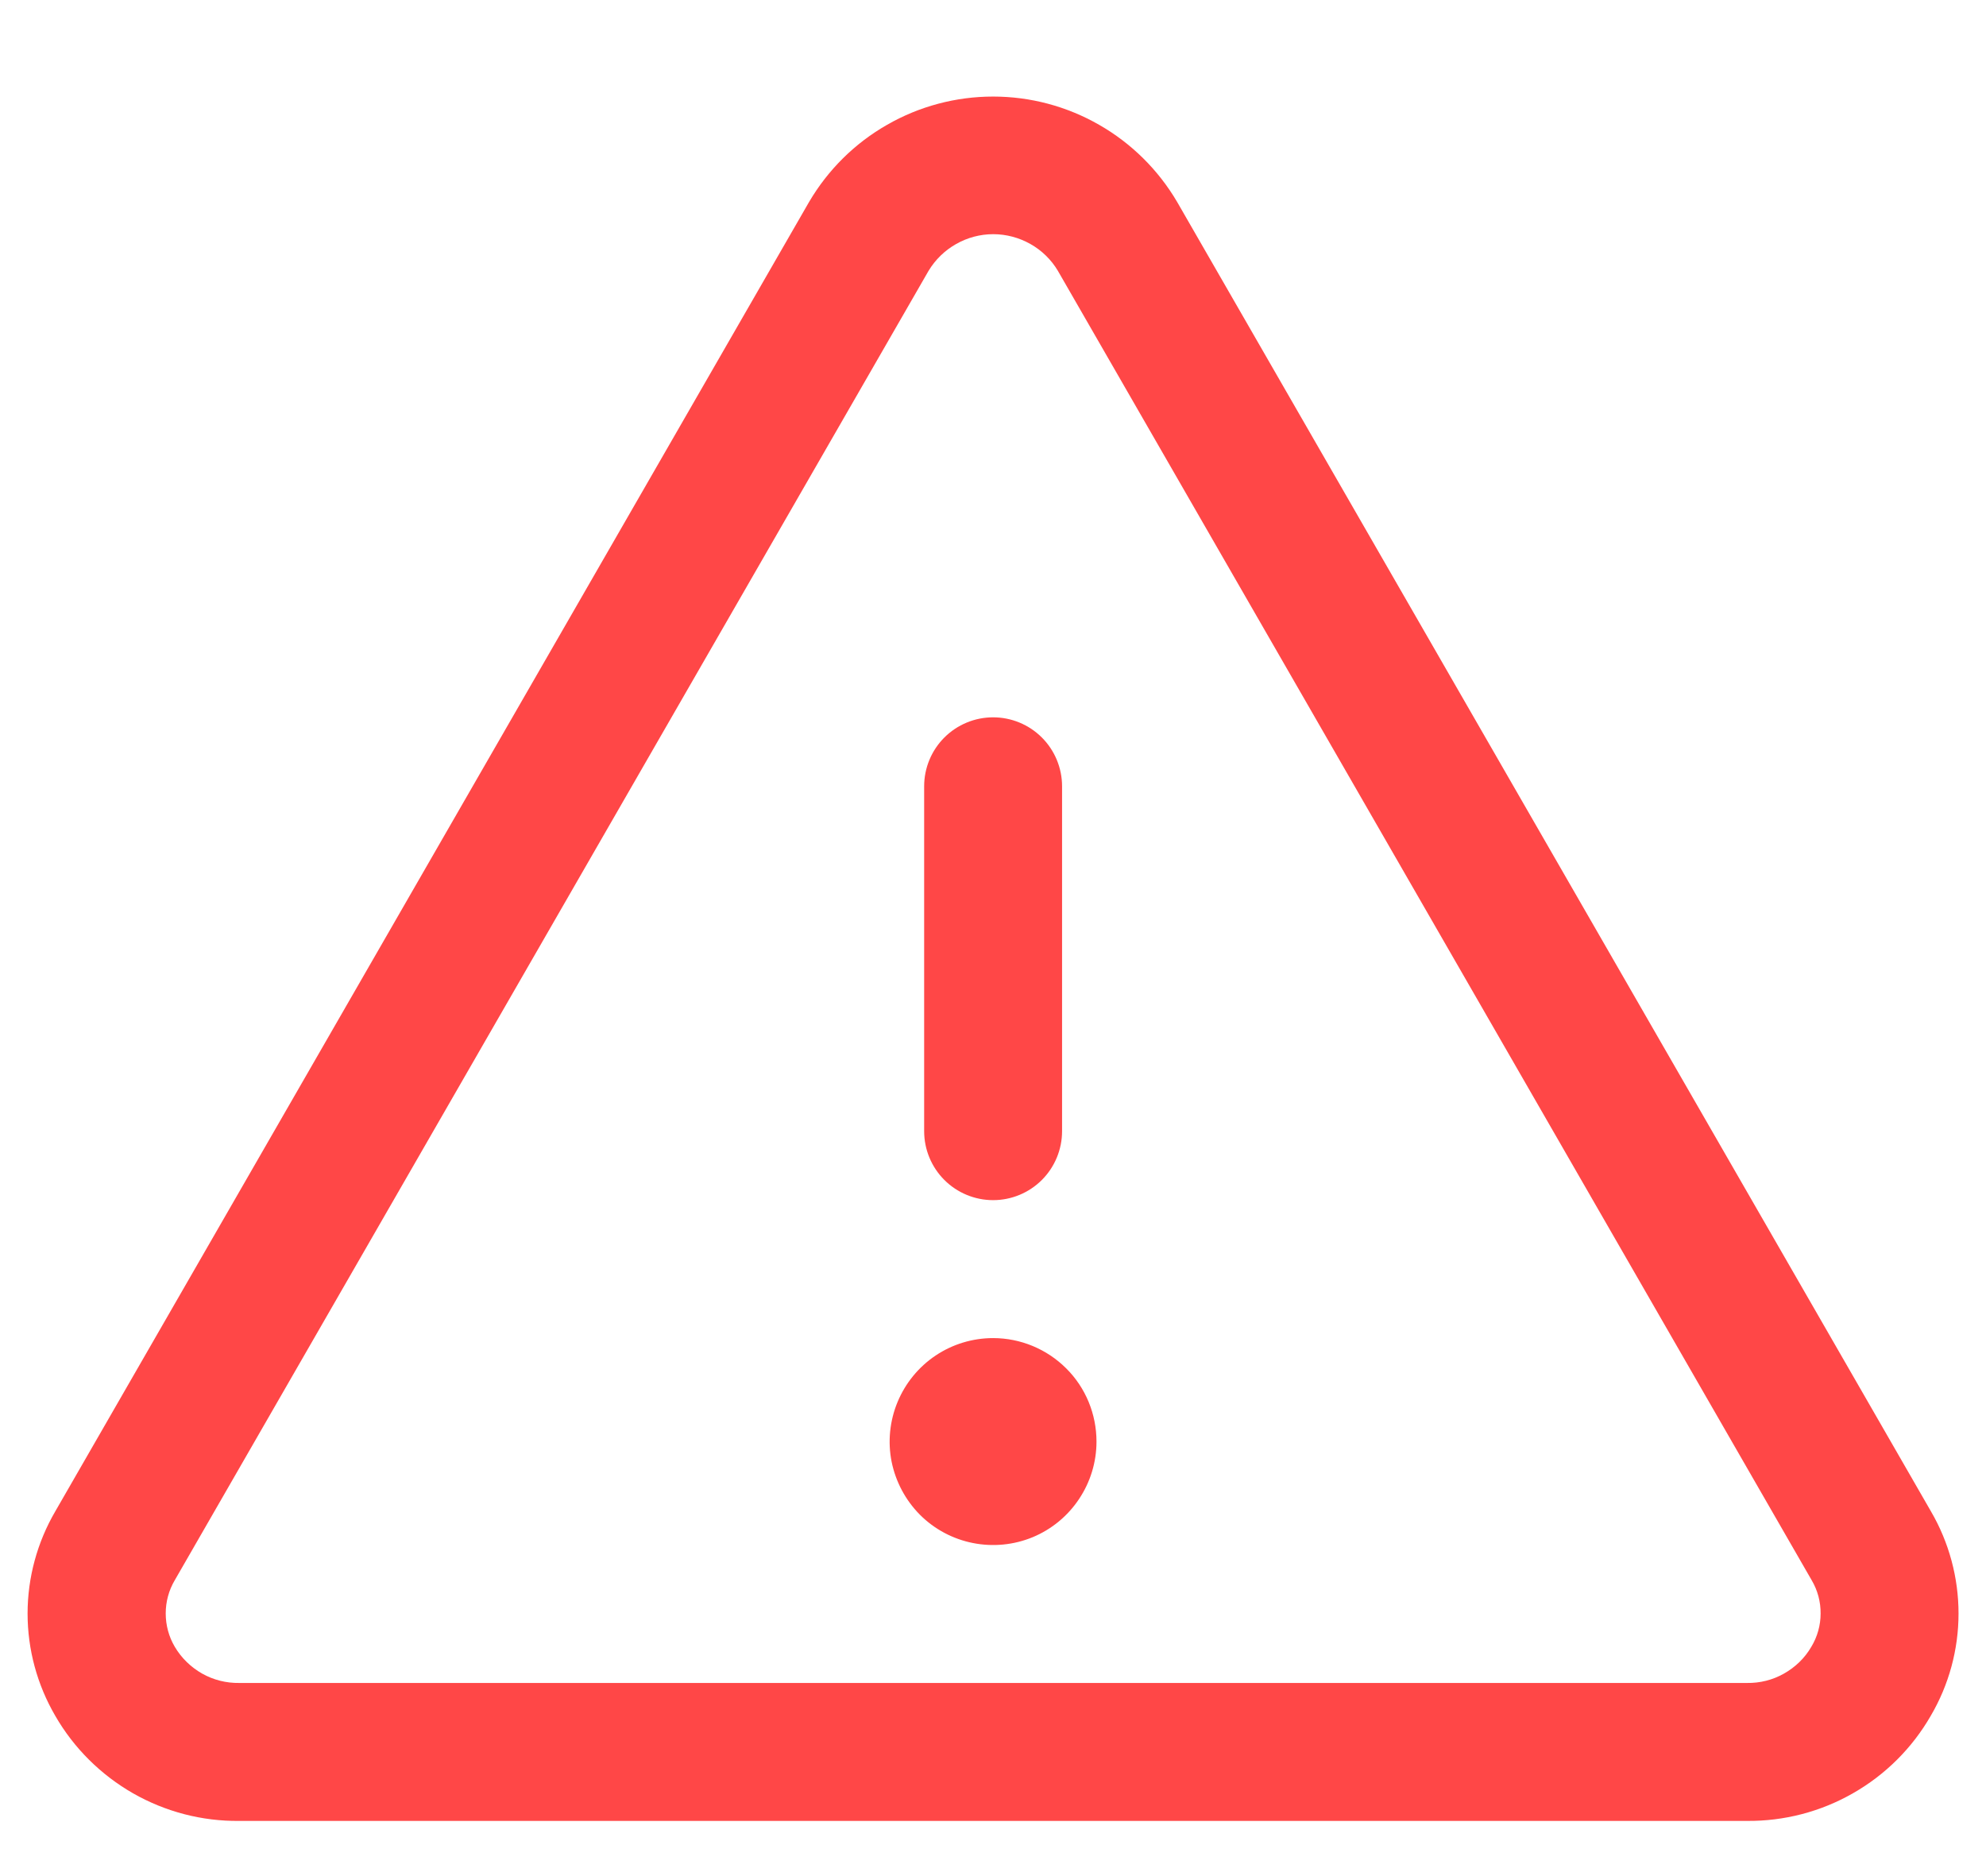 <svg width="18" height="17" viewBox="0 0 18 17" fill="none" xmlns="http://www.w3.org/2000/svg">
<path d="M17.501 13.695L10.669 1.83C10.498 1.539 10.254 1.298 9.962 1.131C9.669 0.963 9.338 0.875 9.001 0.875C8.664 0.875 8.332 0.963 8.04 1.131C7.747 1.298 7.504 1.539 7.333 1.83L0.501 13.695C0.337 13.976 0.25 14.296 0.25 14.621C0.25 14.947 0.337 15.267 0.501 15.548C0.669 15.84 0.913 16.082 1.206 16.25C1.499 16.417 1.831 16.504 2.169 16.5H15.833C16.17 16.503 16.502 16.417 16.795 16.249C17.088 16.082 17.331 15.84 17.499 15.548C17.664 15.267 17.751 14.947 17.751 14.621C17.751 14.296 17.665 13.976 17.501 13.695ZM16.417 14.922C16.358 15.024 16.272 15.107 16.169 15.165C16.067 15.223 15.951 15.252 15.833 15.25H2.169C2.051 15.252 1.935 15.223 1.832 15.165C1.73 15.107 1.644 15.024 1.584 14.922C1.53 14.831 1.502 14.726 1.502 14.62C1.502 14.514 1.53 14.41 1.584 14.319L8.416 2.454C8.477 2.353 8.563 2.269 8.666 2.211C8.768 2.153 8.884 2.122 9.002 2.122C9.12 2.122 9.236 2.153 9.339 2.211C9.442 2.269 9.528 2.353 9.588 2.454L16.42 14.319C16.474 14.41 16.502 14.515 16.501 14.621C16.501 14.727 16.472 14.831 16.417 14.922ZM8.376 10.25V7.125C8.376 6.959 8.442 6.8 8.559 6.683C8.676 6.566 8.835 6.5 9.001 6.5C9.167 6.5 9.326 6.566 9.443 6.683C9.56 6.8 9.626 6.959 9.626 7.125V10.25C9.626 10.416 9.56 10.575 9.443 10.692C9.326 10.809 9.167 10.875 9.001 10.875C8.835 10.875 8.676 10.809 8.559 10.692C8.442 10.575 8.376 10.416 8.376 10.25ZM9.938 13.063C9.938 13.248 9.883 13.429 9.78 13.583C9.677 13.738 9.531 13.858 9.36 13.929C9.188 14 9 14.018 8.818 13.982C8.636 13.946 8.469 13.857 8.338 13.726C8.207 13.594 8.118 13.427 8.081 13.245C8.045 13.064 8.064 12.875 8.135 12.704C8.206 12.533 8.326 12.386 8.48 12.283C8.634 12.18 8.815 12.125 9.001 12.125C9.249 12.125 9.488 12.224 9.664 12.4C9.84 12.575 9.938 12.814 9.938 13.063Z" fill="#FF4747"/>
</svg>
